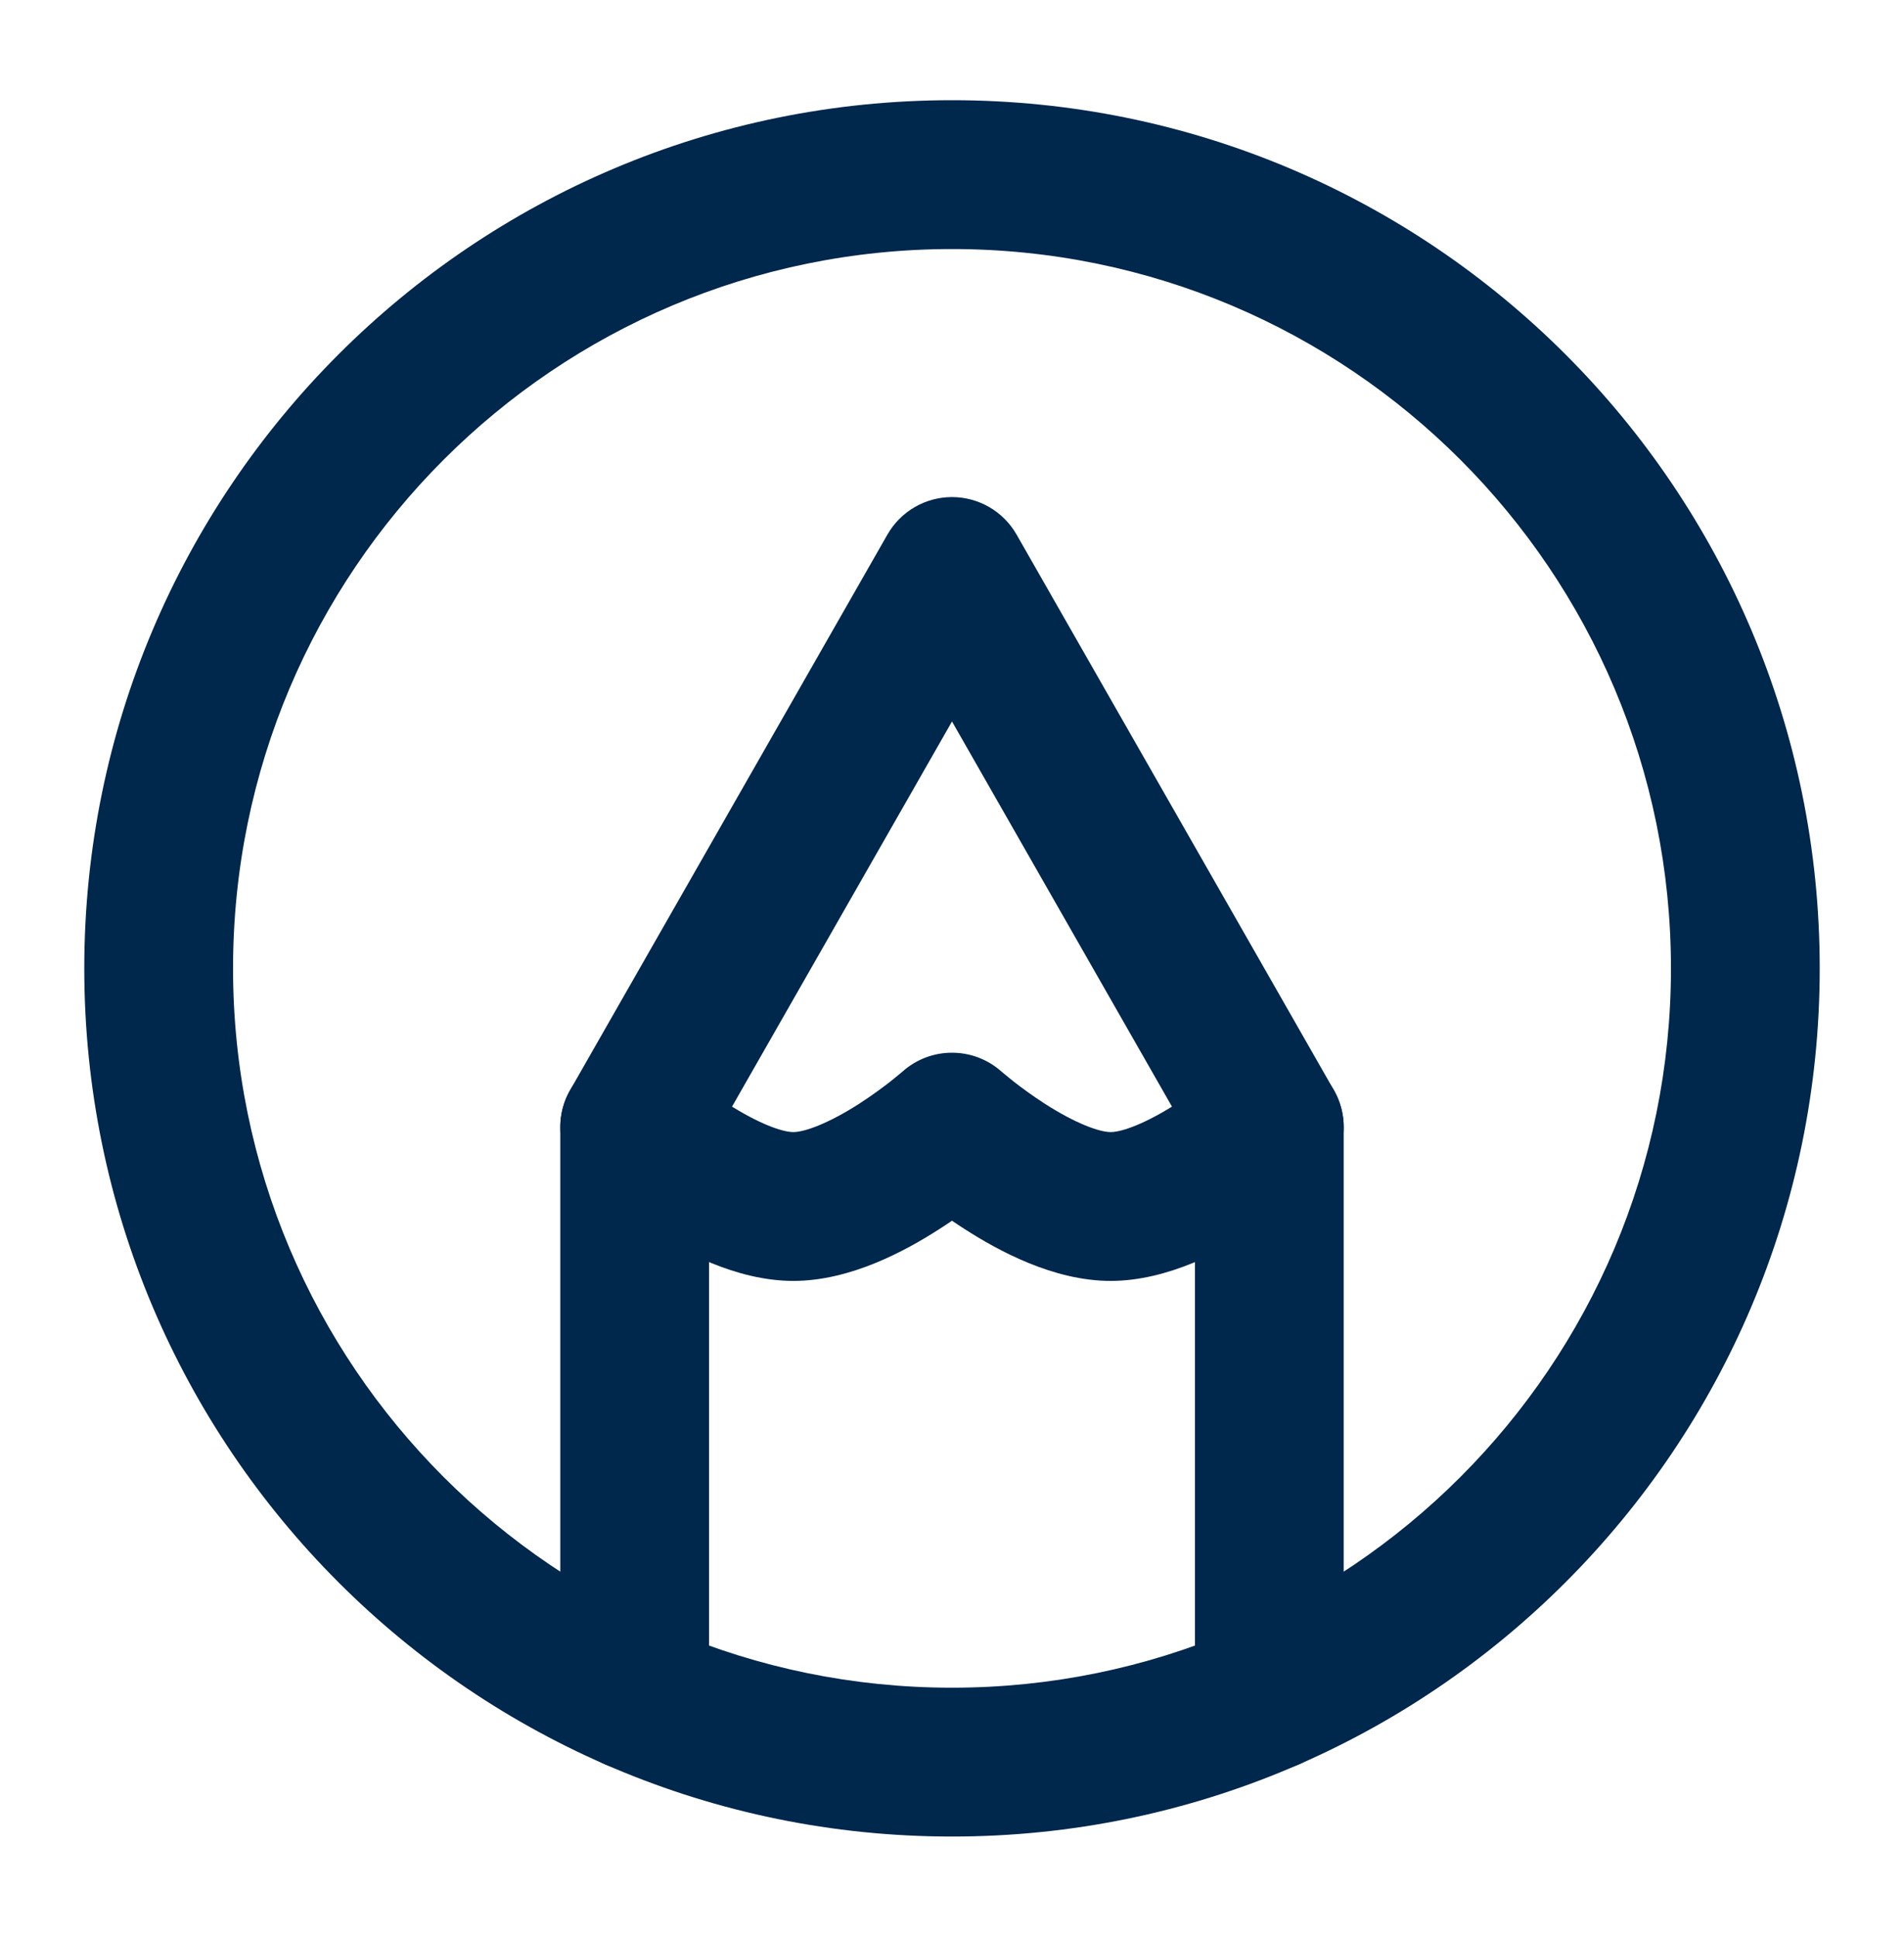 <svg width="60" height="61" viewBox="0 0 60 61" fill="none" xmlns="http://www.w3.org/2000/svg">
<path fill-rule="evenodd" clip-rule="evenodd" d="M2.656 30.5C2.656 15.398 14.898 3.156 30 3.156C45.102 3.156 57.344 15.398 57.344 30.5C57.344 45.602 45.102 57.844 30 57.844C14.898 57.844 2.656 45.602 2.656 30.5ZM30 7.844C17.487 7.844 7.344 17.987 7.344 30.5C7.344 43.013 17.487 53.156 30 53.156C42.513 53.156 52.656 43.013 52.656 30.5C52.656 17.987 42.513 7.844 30 7.844Z" fill="#00274C"/>
<path fill-rule="evenodd" clip-rule="evenodd" d="M30 15.656C30.841 15.656 31.618 16.107 32.035 16.837L42.035 34.337C42.237 34.691 42.344 35.092 42.344 35.5V53.42C42.344 54.714 41.294 55.764 40 55.764C38.706 55.764 37.656 54.714 37.656 53.42V36.122L30 22.724L22.344 36.122V53.42C22.344 54.714 21.294 55.764 20 55.764C18.706 55.764 17.656 54.714 17.656 53.42V35.5C17.656 35.092 17.763 34.691 17.965 34.337L27.965 16.837C28.382 16.107 29.159 15.656 30 15.656Z" fill="#00274C"/>
<path fill-rule="evenodd" clip-rule="evenodd" d="M18.247 33.944C19.106 32.976 20.587 32.888 21.556 33.747L20 35.5C21.556 33.747 21.555 33.747 21.555 33.746L21.552 33.744C21.552 33.744 21.553 33.744 21.553 33.745L21.566 33.755C21.579 33.767 21.602 33.787 21.634 33.813C21.698 33.867 21.796 33.948 21.922 34.048C22.178 34.249 22.536 34.514 22.944 34.776C23.884 35.376 24.636 35.656 25 35.656C25.364 35.656 26.116 35.376 27.056 34.776C27.464 34.514 27.822 34.249 28.078 34.048C28.204 33.948 28.302 33.867 28.366 33.813C28.398 33.787 28.421 33.767 28.434 33.755L28.447 33.745L28.445 33.746C29.332 32.96 30.665 32.96 31.552 33.744C31.553 33.745 31.554 33.745 31.554 33.746L31.553 33.745L31.566 33.755C31.579 33.767 31.602 33.787 31.634 33.813C31.698 33.867 31.796 33.948 31.922 34.048C32.178 34.249 32.536 34.514 32.944 34.776C33.883 35.376 34.636 35.656 35 35.656C35.364 35.656 36.117 35.376 37.056 34.776C37.464 34.514 37.822 34.249 38.078 34.048C38.204 33.948 38.303 33.867 38.366 33.813C38.398 33.787 38.421 33.767 38.434 33.755L38.446 33.746L38.445 33.746C39.413 32.888 40.894 32.977 41.753 33.944C42.612 34.913 42.524 36.394 41.556 37.253L40 35.5C41.556 37.253 41.555 37.253 41.555 37.254L41.548 37.26L41.537 37.27L41.501 37.301C41.472 37.326 41.432 37.36 41.383 37.401C41.284 37.484 41.145 37.599 40.974 37.733C40.633 38.001 40.15 38.361 39.581 38.724C38.566 39.374 36.819 40.344 35 40.344C33.181 40.344 31.434 39.374 30.419 38.724C30.273 38.631 30.133 38.539 30 38.448C29.867 38.539 29.727 38.631 29.581 38.724C28.566 39.374 26.819 40.344 25 40.344C23.181 40.344 21.434 39.374 20.419 38.724C19.85 38.361 19.367 38.001 19.026 37.733C18.855 37.599 18.716 37.484 18.617 37.401C18.568 37.36 18.528 37.326 18.499 37.301L18.463 37.27L18.452 37.26L18.448 37.256L18.445 37.254C18.445 37.253 18.444 37.253 20 35.5L18.444 37.253C17.476 36.394 17.388 34.913 18.247 33.944ZM31.554 33.746C31.554 33.746 31.554 33.746 31.554 33.746V33.746Z" fill="#00274C"/>
</svg>

